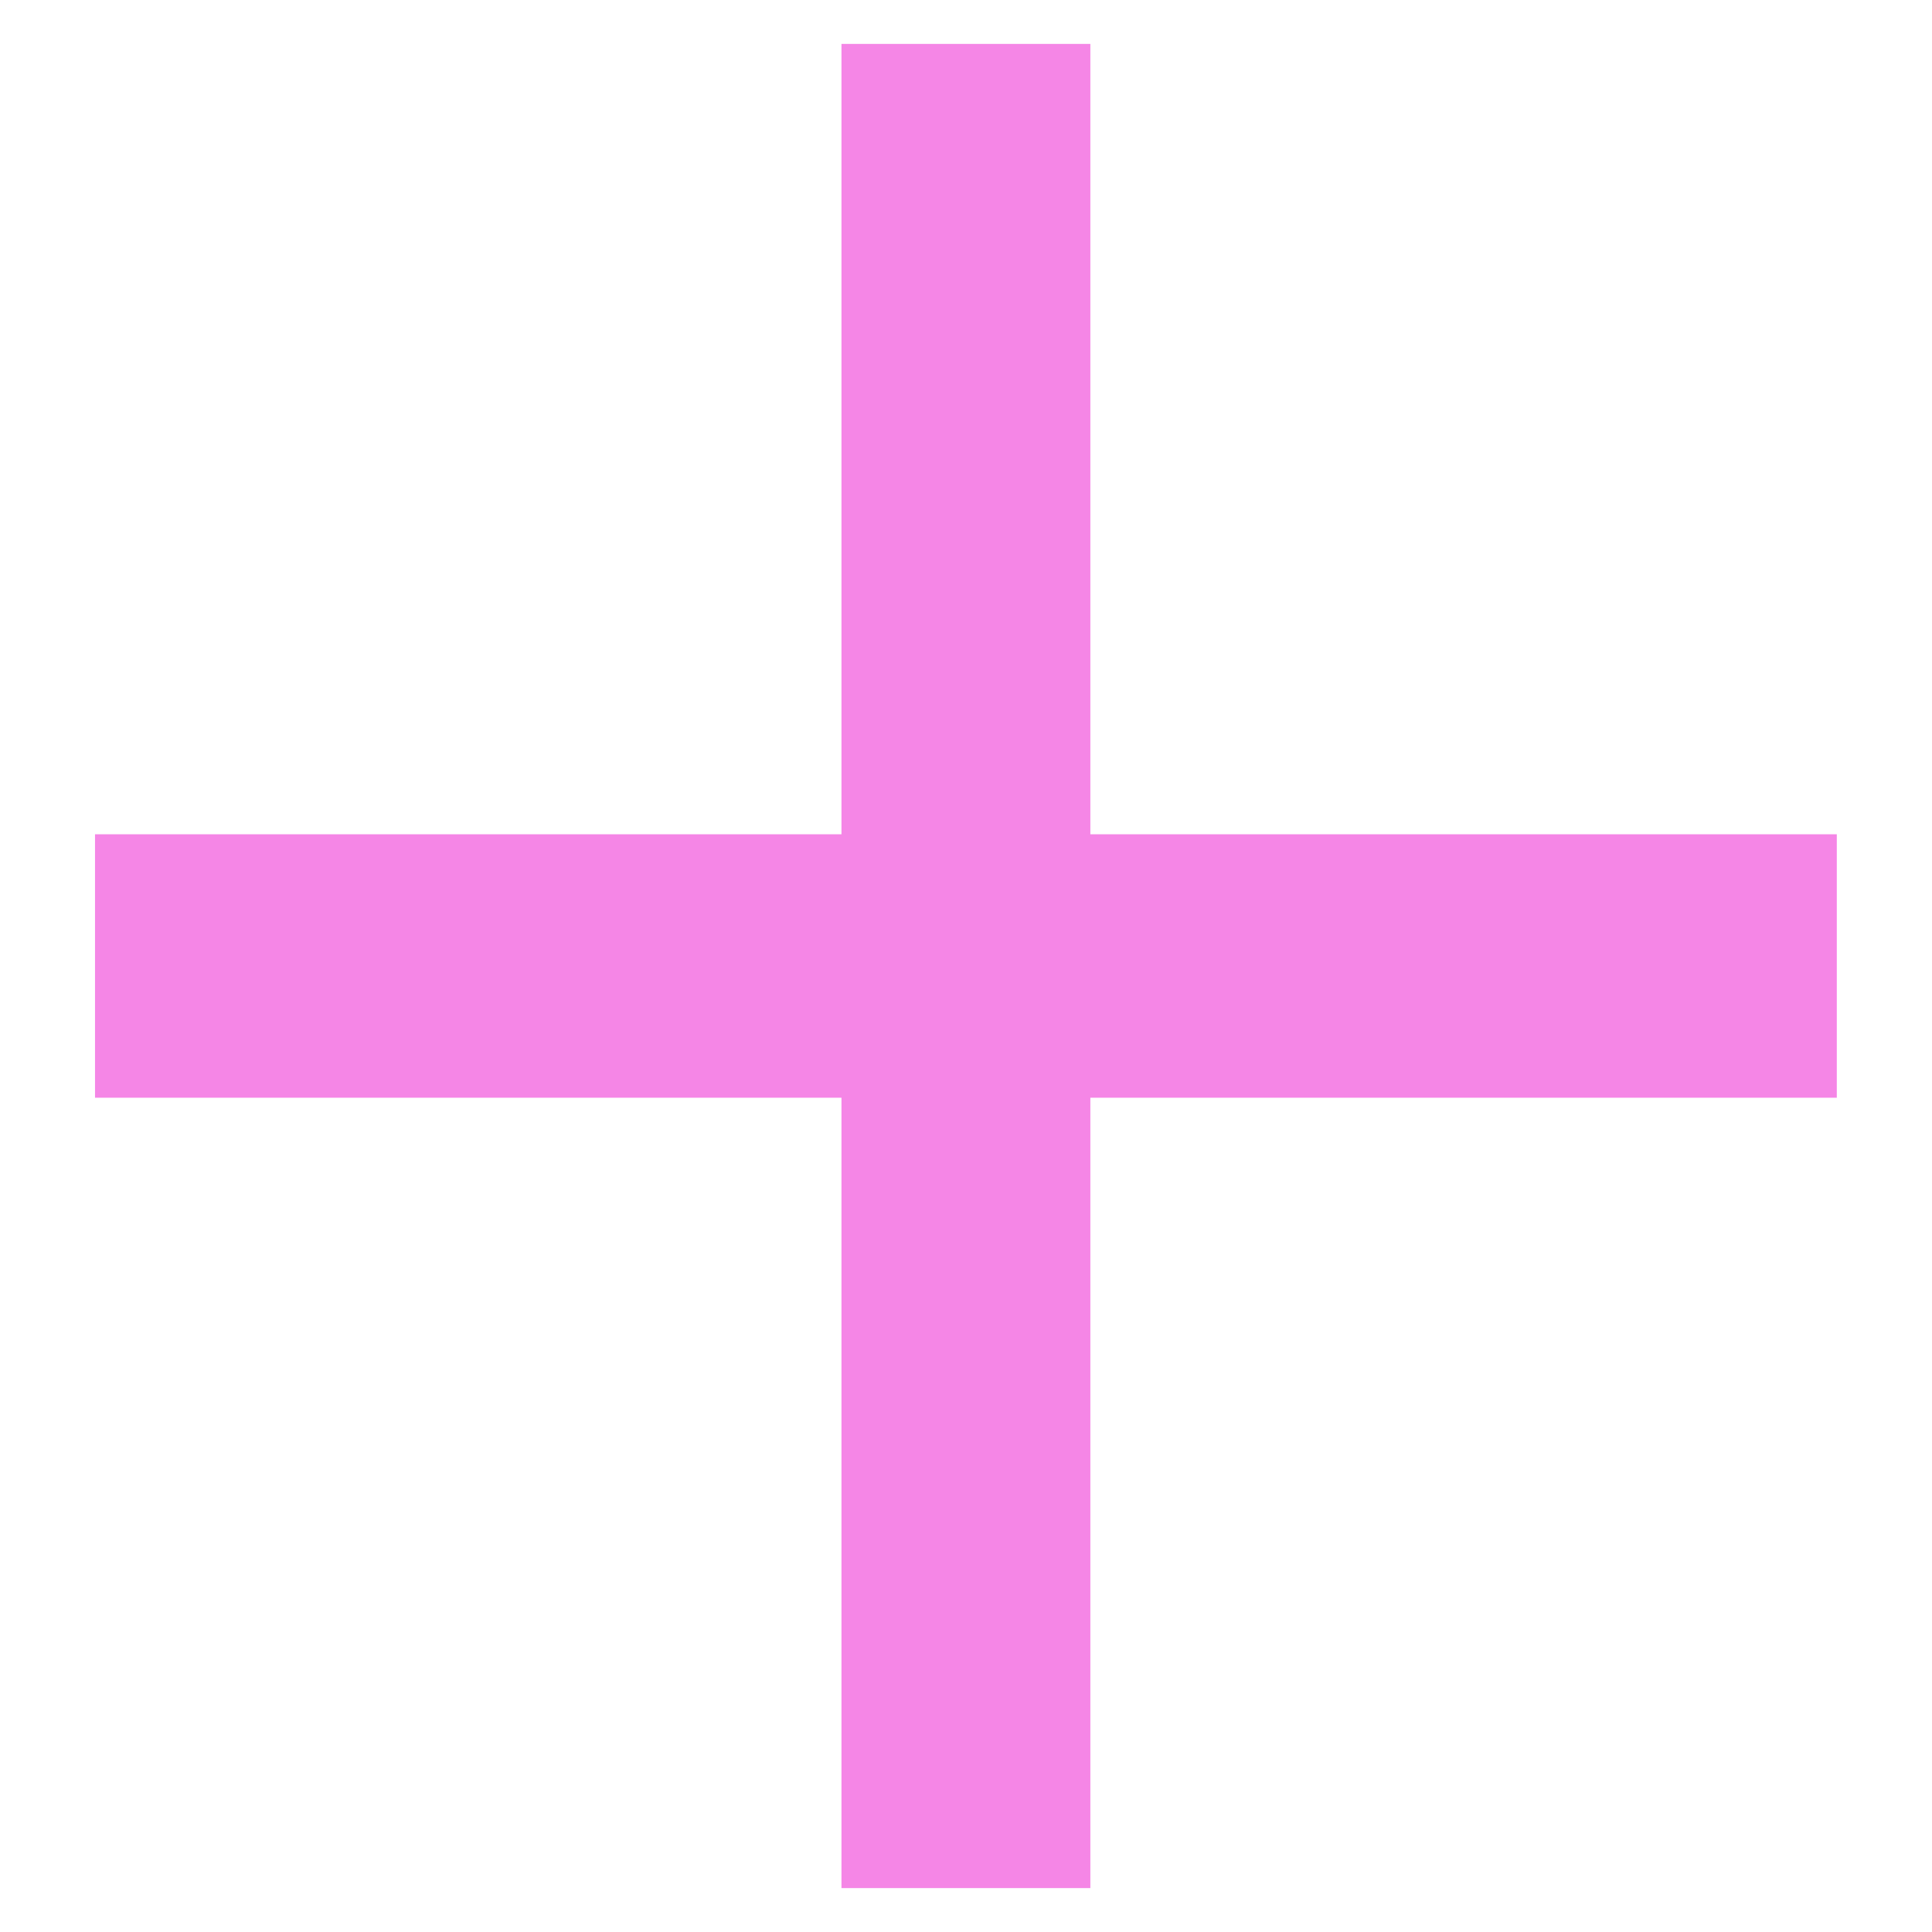 <svg width="11" height="11" viewBox="0 0 11 11" fill="none" xmlns="http://www.w3.org/2000/svg">
<path d="M10.458 6.25H6.208V10.75H4.791V6.25H0.541V4.75H4.791V0.25H6.208V4.75H10.458V6.25Z" fill="#F586E6"/>
</svg>
